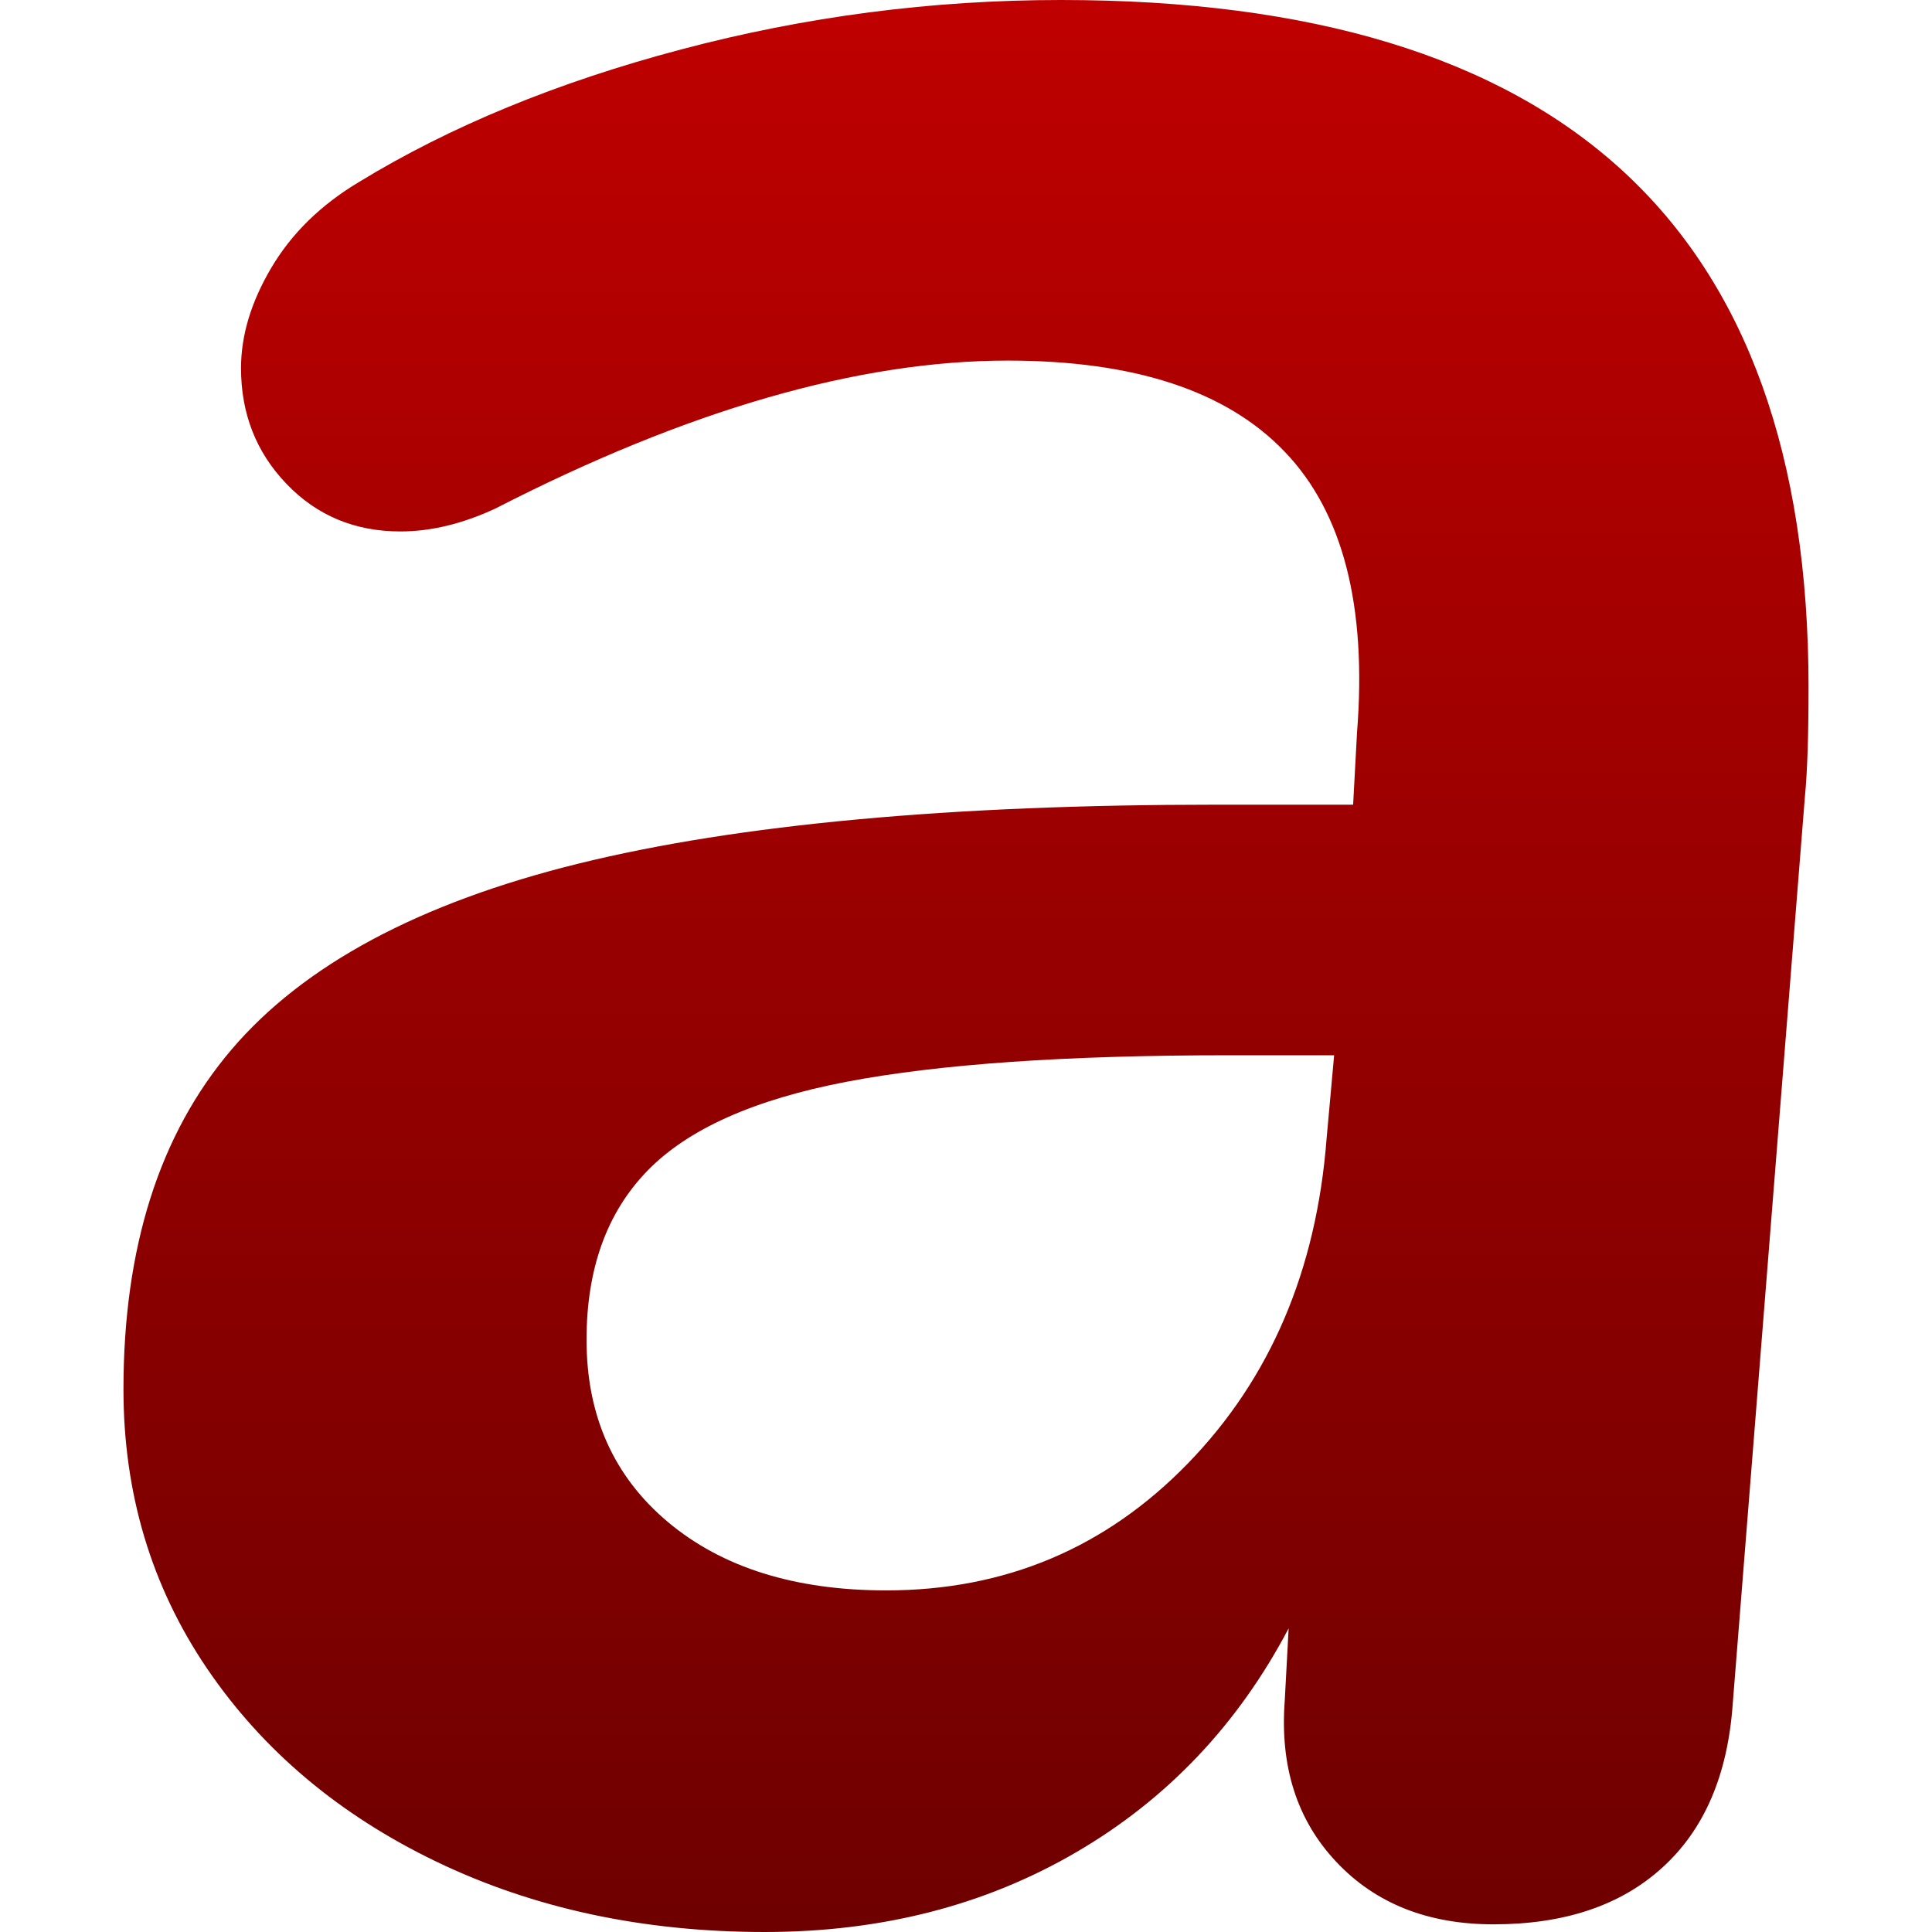 <svg xmlns="http://www.w3.org/2000/svg" xmlns:xlink="http://www.w3.org/1999/xlink" width="64" height="64" viewBox="0 0 64 64" version="1.1"><defs><linearGradient id="linear0" gradientUnits="userSpaceOnUse" x1="0" y1="0" x2="0" y2="1" gradientTransform="matrix(55.82,0,0,64,4.09,0)"><stop offset="0" style="stop-color:#bf0000;stop-opacity:1;"/><stop offset="1" style="stop-color:#6e0000;stop-opacity:1;"/></linearGradient></defs><g id="surface1"><path style=" stroke:none;fill-rule:evenodd;fill:url(#linear0);" d="M 35.145 0 C 43.441 0 49.645 1.887 53.754 5.66 C 57.859 9.43 59.91 15.129 59.91 22.762 C 59.91 24.352 59.871 25.566 59.789 26.402 L 57.398 56.457 C 57.23 58.801 56.457 60.605 55.07 61.863 C 53.691 63.121 51.824 63.746 49.477 63.746 C 47.297 63.746 45.559 63.055 44.262 61.672 C 42.961 60.289 42.395 58.512 42.559 56.332 L 42.688 53.941 C 41.012 57.125 38.664 59.602 35.648 61.359 C 32.629 63.121 29.191 64 25.336 64 C 21.312 64 17.688 63.223 14.461 61.672 C 11.234 60.121 8.699 57.984 6.852 55.262 C 5.008 52.539 4.09 49.457 4.09 46.02 C 4.09 41.328 5.281 37.574 7.668 34.77 C 10.059 31.961 13.895 29.906 19.176 28.605 C 24.457 27.305 31.496 26.656 40.301 26.656 L 44.824 26.656 L 44.953 24.27 C 45.285 20.074 44.488 16.977 42.559 14.965 C 40.633 12.949 37.574 11.945 33.383 11.945 C 28.438 11.945 22.777 13.578 16.406 16.848 C 15.32 17.352 14.273 17.605 13.266 17.605 C 11.754 17.605 10.496 17.078 9.492 16.031 C 8.488 14.984 7.984 13.707 7.984 12.195 C 7.984 11.105 8.32 9.996 8.992 8.863 C 9.66 7.734 10.625 6.789 11.883 6.035 C 14.898 4.191 18.461 2.723 22.566 1.637 C 26.676 0.547 30.871 0 35.145 0 Z M 29.359 52.684 C 33.297 52.684 36.629 51.281 39.355 48.473 C 42.082 45.664 43.609 42.078 43.945 37.719 L 44.195 34.957 L 40.676 34.957 C 35.312 34.957 31.098 35.25 28.039 35.836 C 24.98 36.422 22.777 37.406 21.441 38.789 C 20.098 40.172 19.43 42.039 19.43 44.383 C 19.43 46.898 20.328 48.91 22.129 50.422 C 23.93 51.93 26.34 52.684 29.359 52.684 Z M 29.359 52.684 "/></g></svg>
